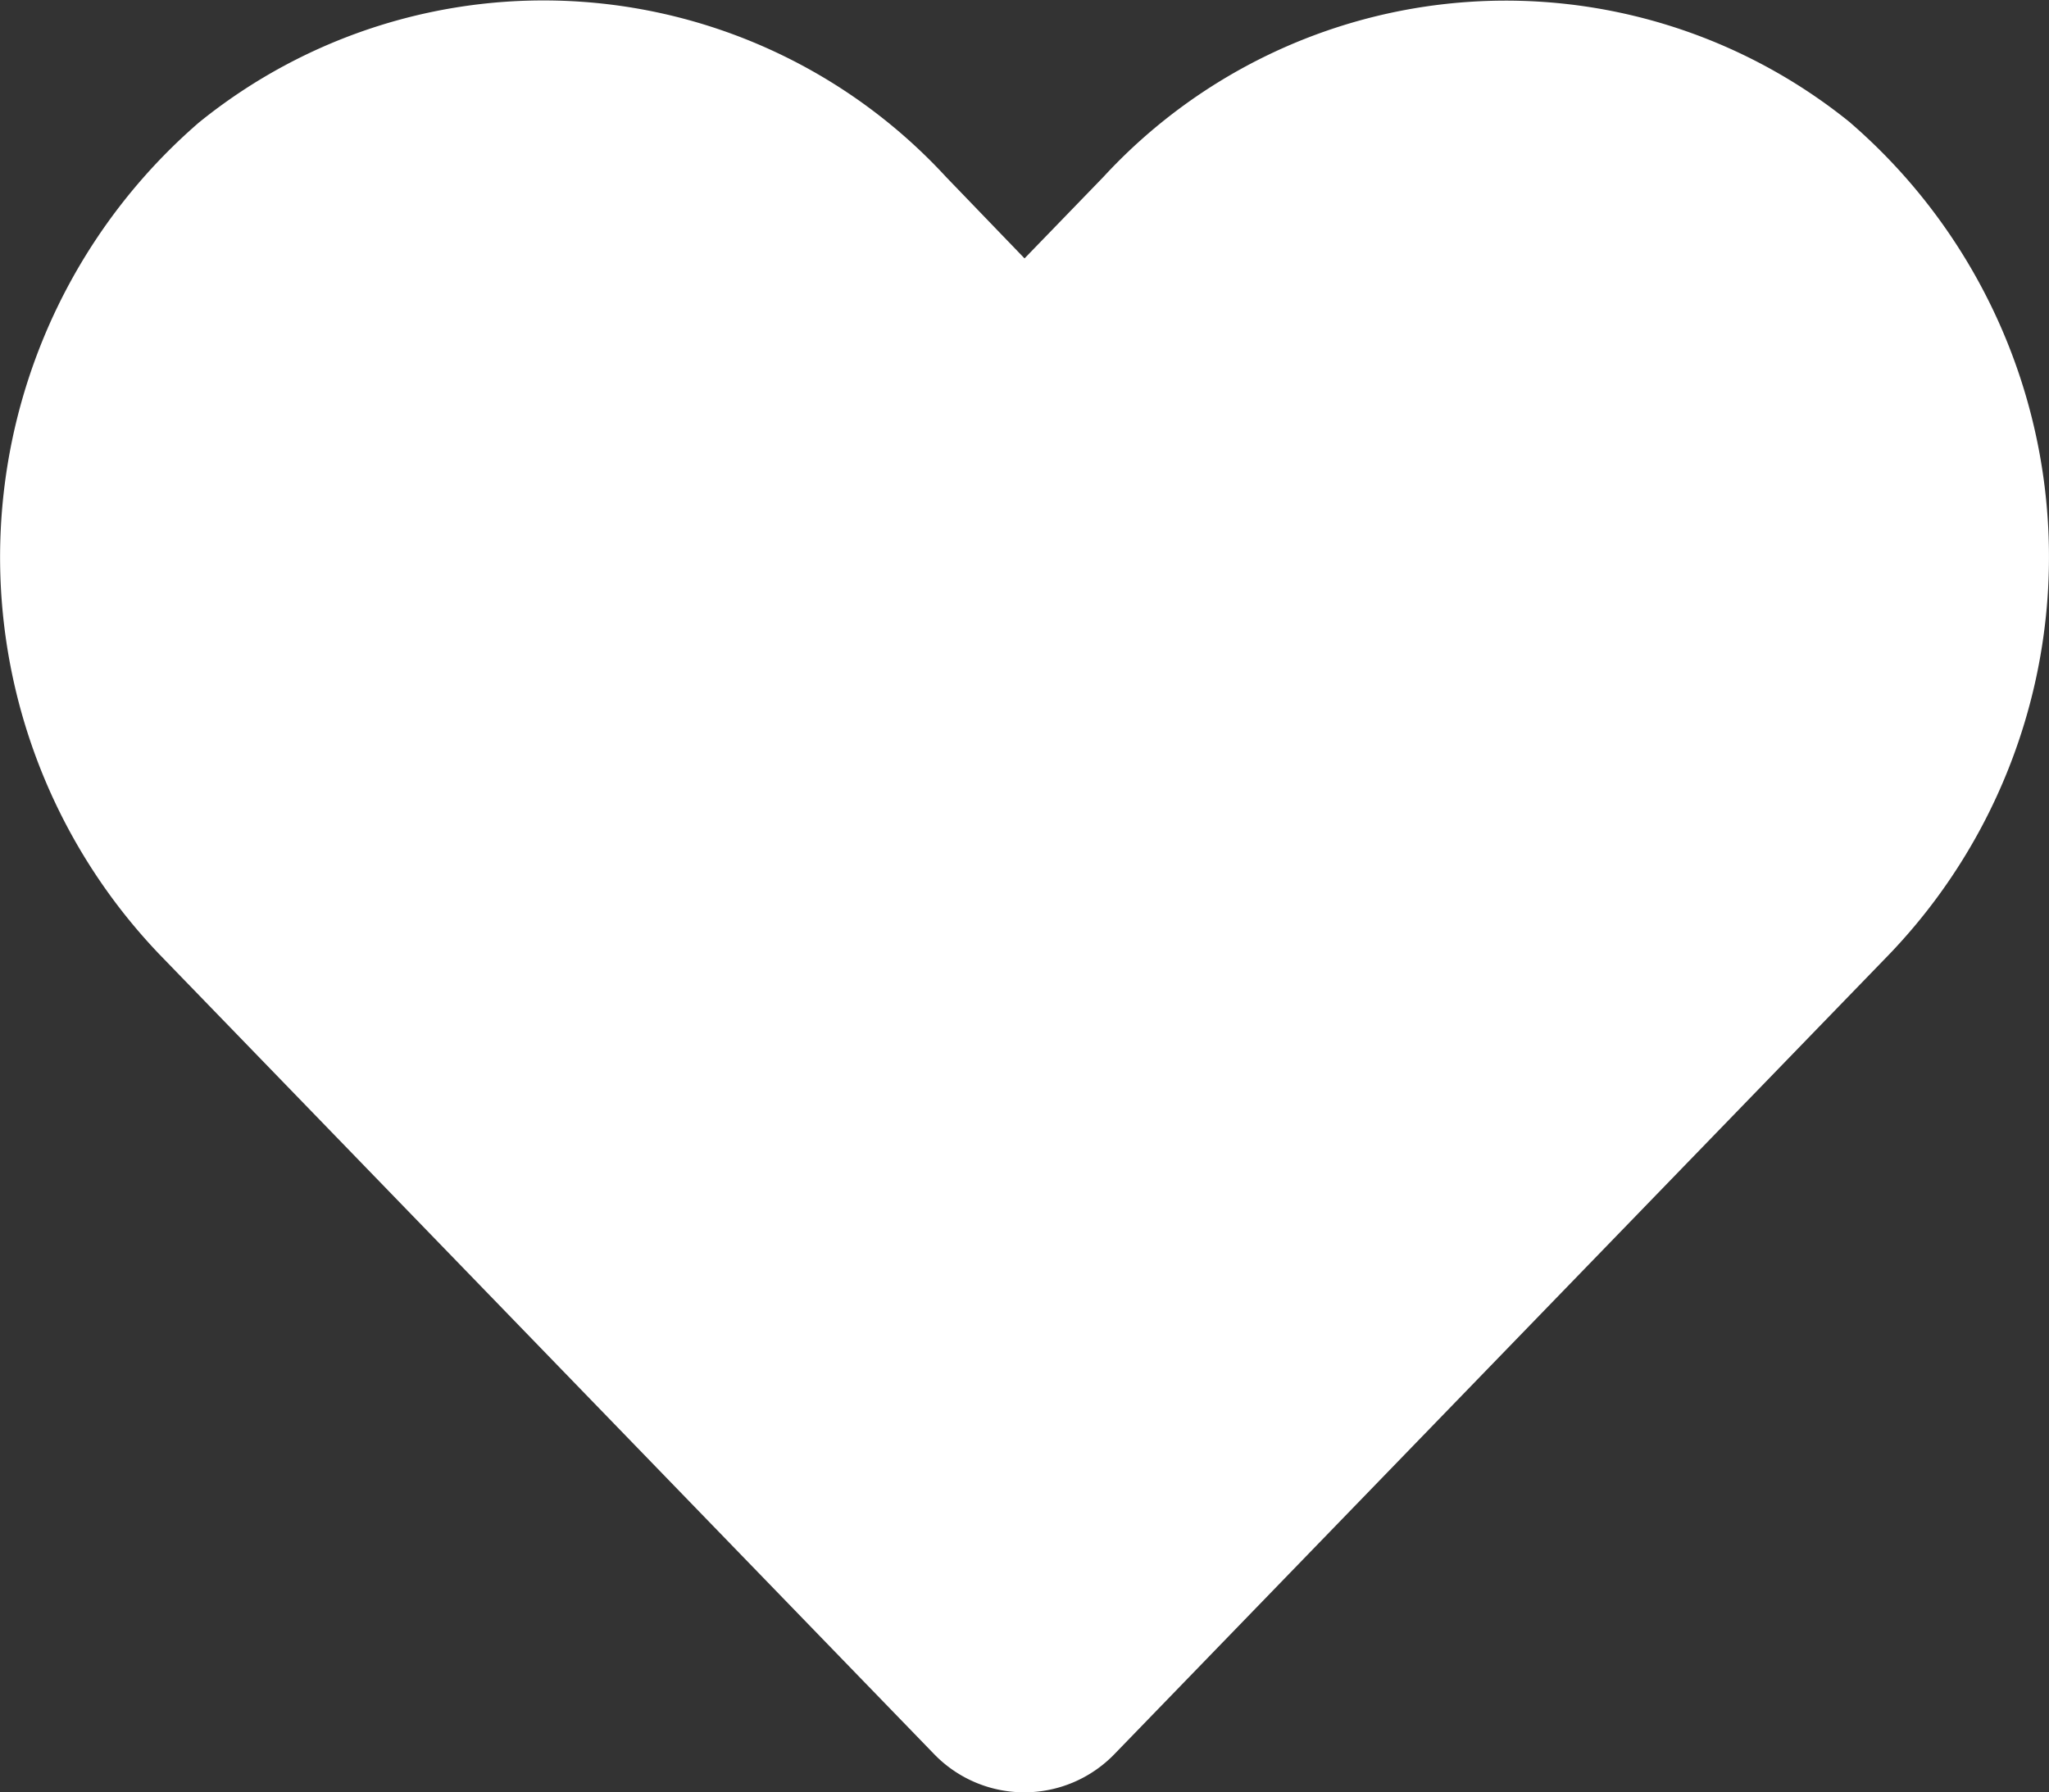 <svg xmlns="http://www.w3.org/2000/svg" width="28.159" height="24.639" viewBox="0 0 28.159 24.639">
  <rect x="0" y="0" width="28.159" height="24.639" fill="#333333" stroke="none"/>
  <path id="Icon_awesome-heart" data-name="Icon awesome-heart" d="M25.425,3.932a7.521,7.521,0,0,0-10.262.748L14.079,5.8,13,4.68A7.52,7.52,0,0,0,2.733,3.932a7.9,7.9,0,0,0-.544,11.434L12.83,26.354a1.724,1.724,0,0,0,2.491,0L25.963,15.366a7.892,7.892,0,0,0-.539-11.434Z" transform="translate(0.001 -2.248)" fill="#fff"/>
</svg>
